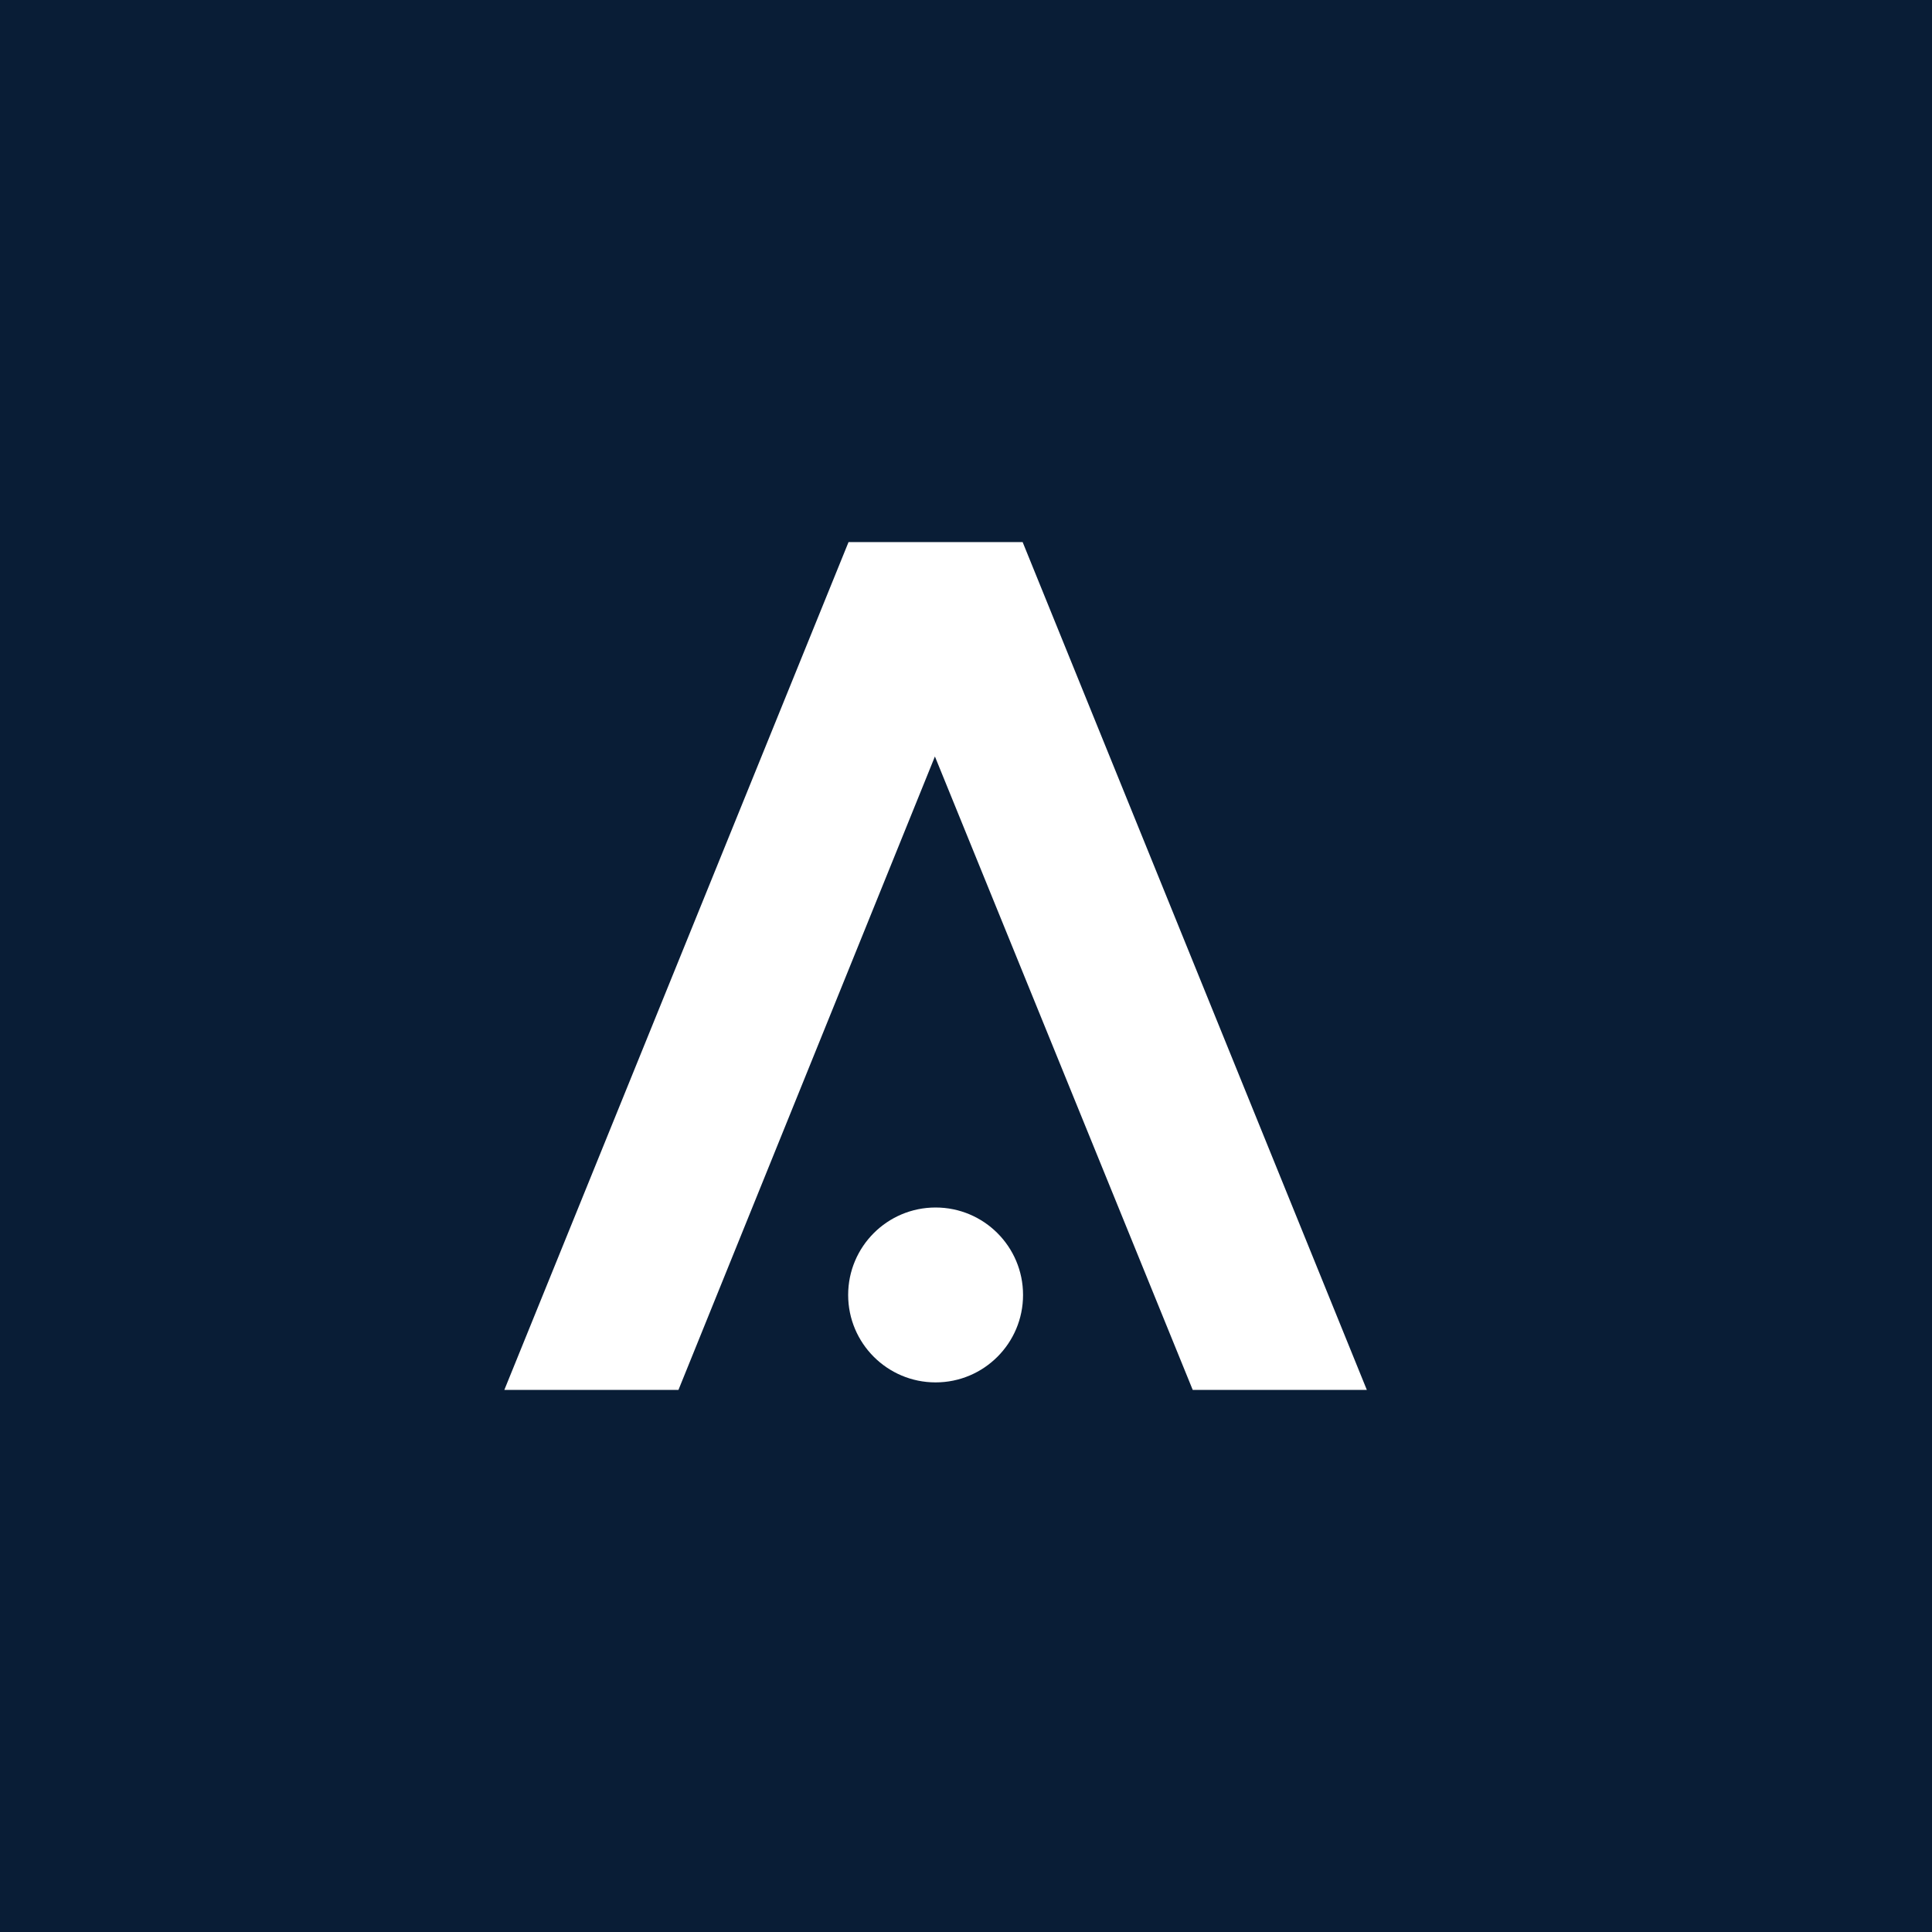 <svg xmlns="http://www.w3.org/2000/svg" width="1080" height="1080" viewBox="0 0 1080 1080">
  <g id="Group_4983" data-name="Group 4983" transform="translate(-100 -1896)">
    <rect id="Rectangle_428" data-name="Rectangle 428" width="1080" height="1080" transform="translate(100 1896)" fill="#091d36"/>
    <g id="Group_4982" data-name="Group 4982" transform="translate(4.569 1916.139)">
      <g id="Group_4977" data-name="Group 4977" transform="translate(377.361 282.906)">
        <path id="Path_10" data-name="Path 10" d="M320.8-88.2,513.2,385.711H415.87L271.756,31.632,128.4,385.711H31.064L223.467-88.2Z" transform="translate(-31.064 88.2)" fill="#fff"/>
      </g>
      <circle id="Ellipse_119" data-name="Ellipse 119" cx="48.883" cy="48.883" r="48.883" transform="translate(569.555 654.862)" fill="#fff"/>
    </g>
  </g>
</svg>
